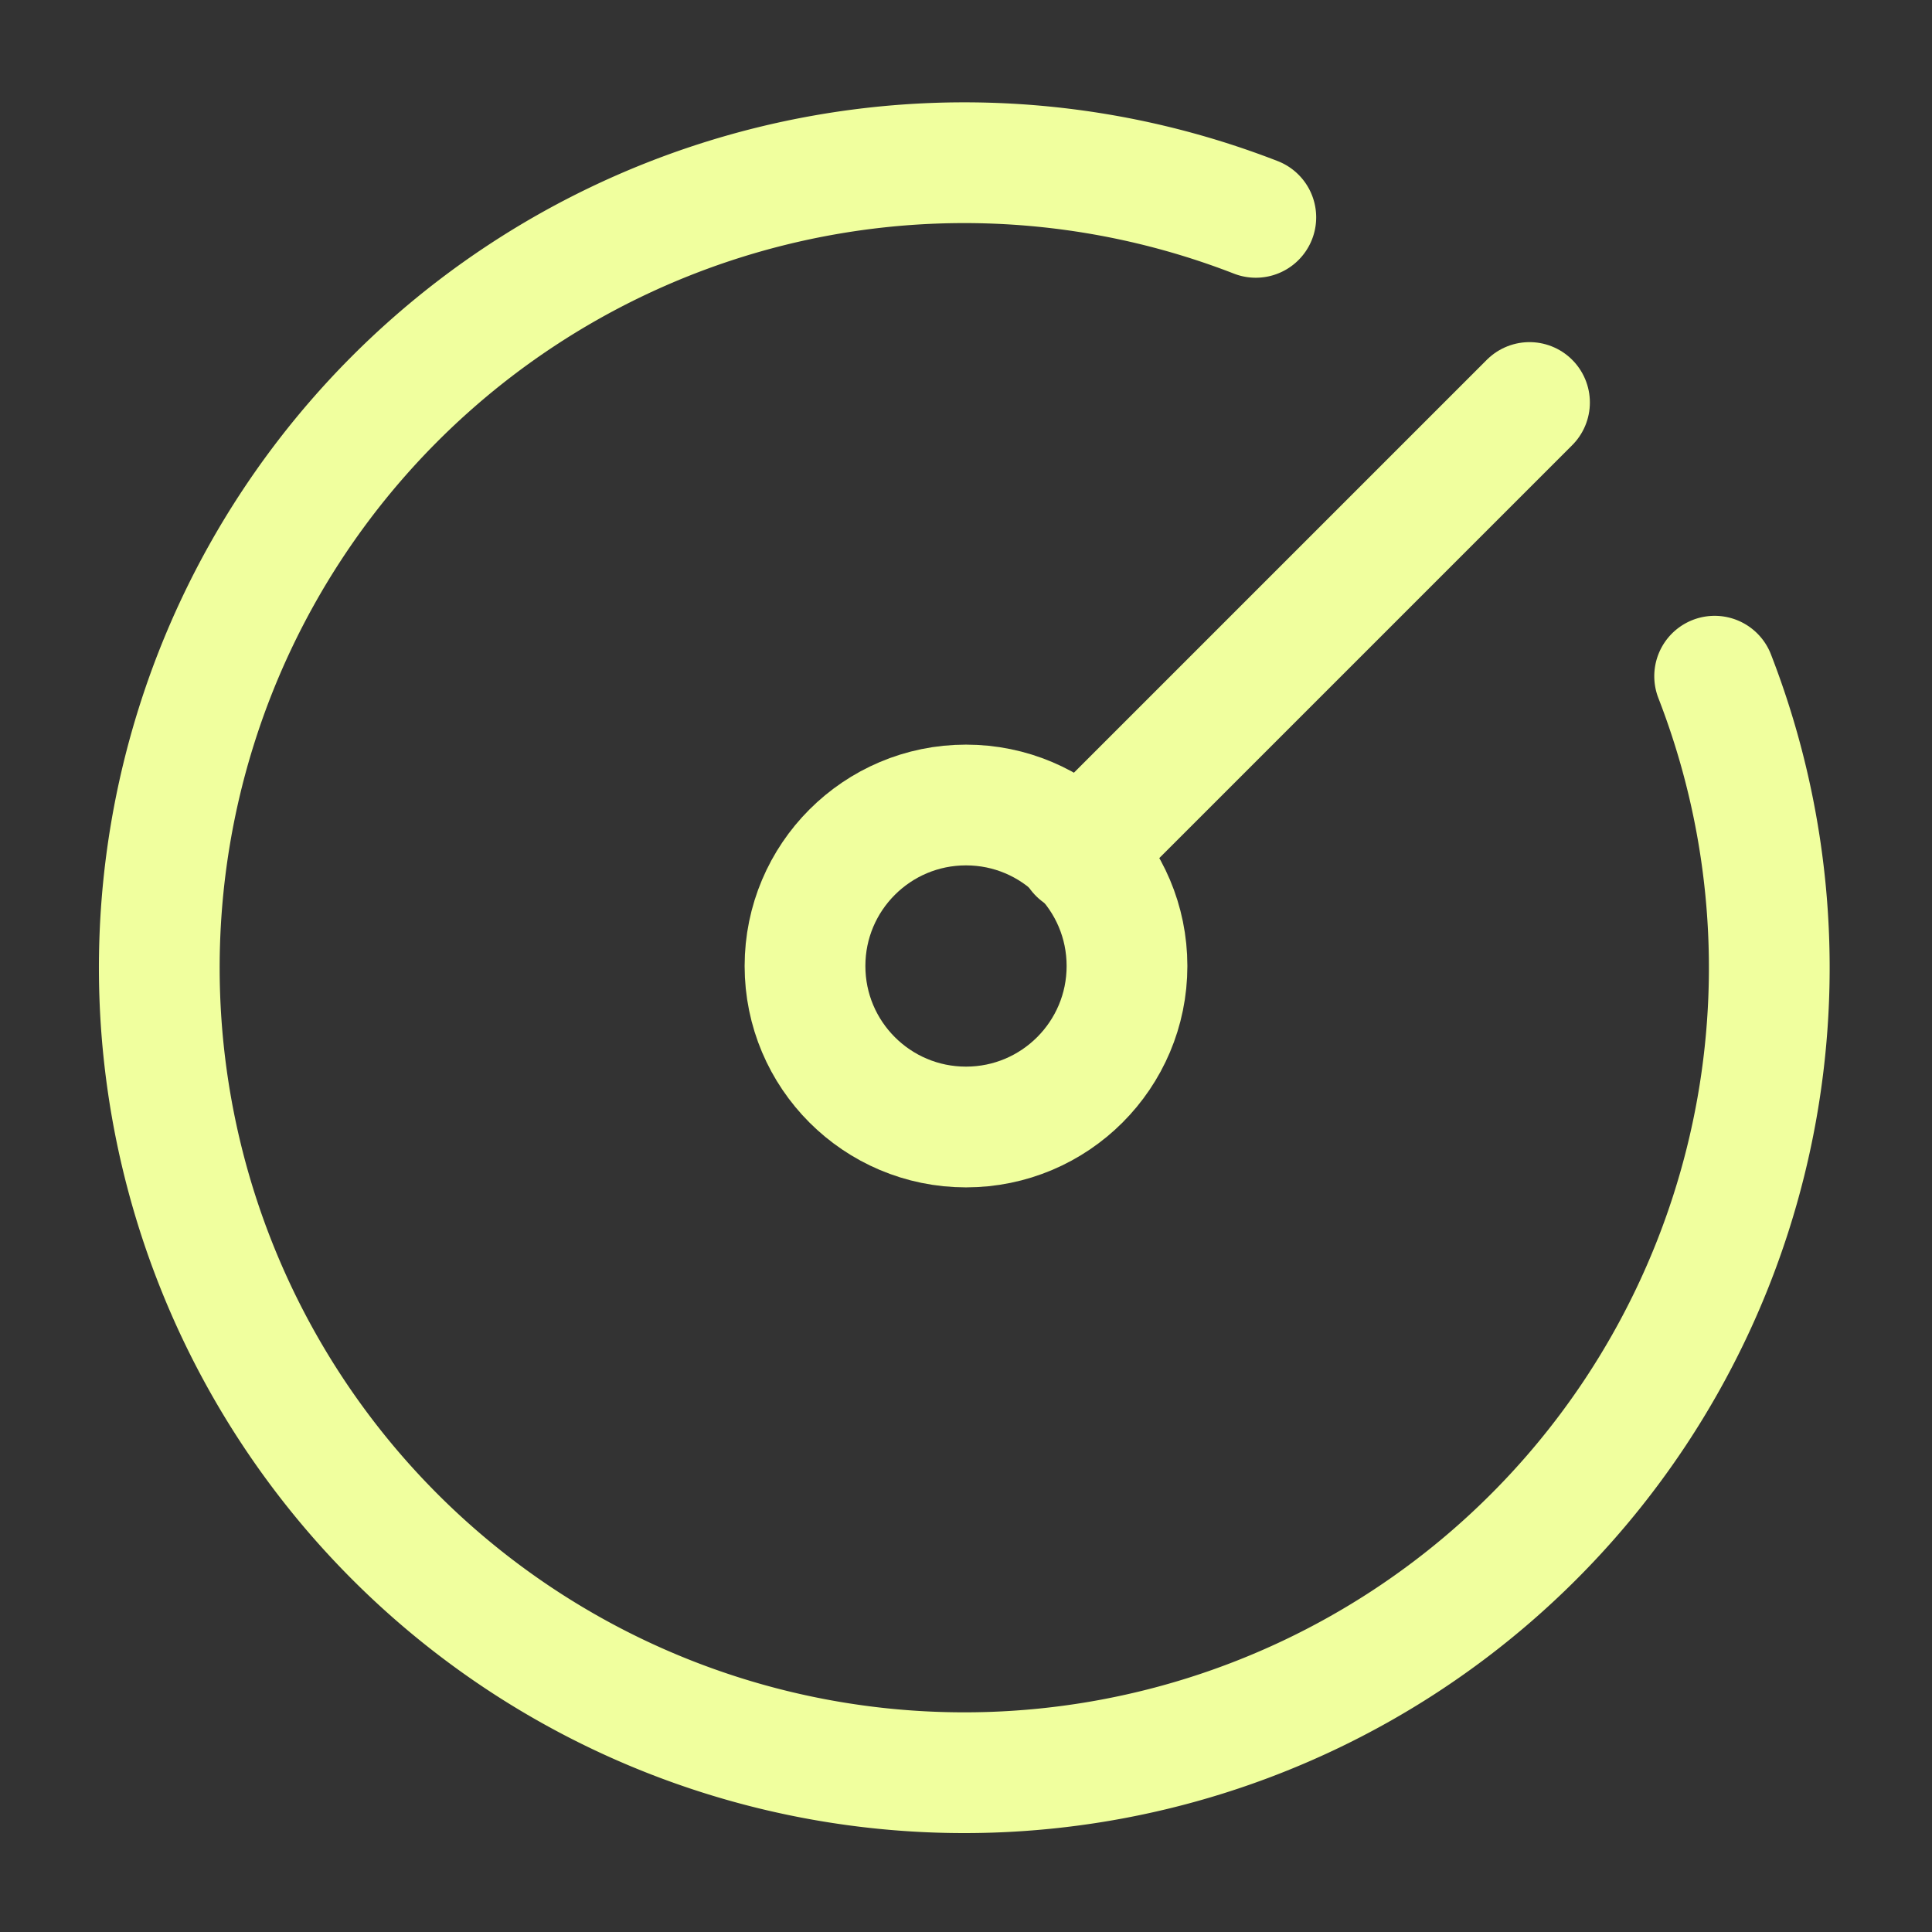 <svg xmlns="http://www.w3.org/2000/svg" width="24" height="24" viewBox="0 0 24 24" fill="none" stroke="#f0ff9e" stroke-width="1.5" stroke-linecap="round" stroke-linejoin="round" class="lucide lucide-circle-gauge-icon lucide-circle-gauge"><rect x="0" y="0" width="24" height="24" fill="#333333" stroke="none"/><path d="M15.6 2.7a10 10 0 1 0 5.7 5.7"/><circle cx="12" cy="12" r="2"/><path d="M13.4 10.6 19 5"/></svg>